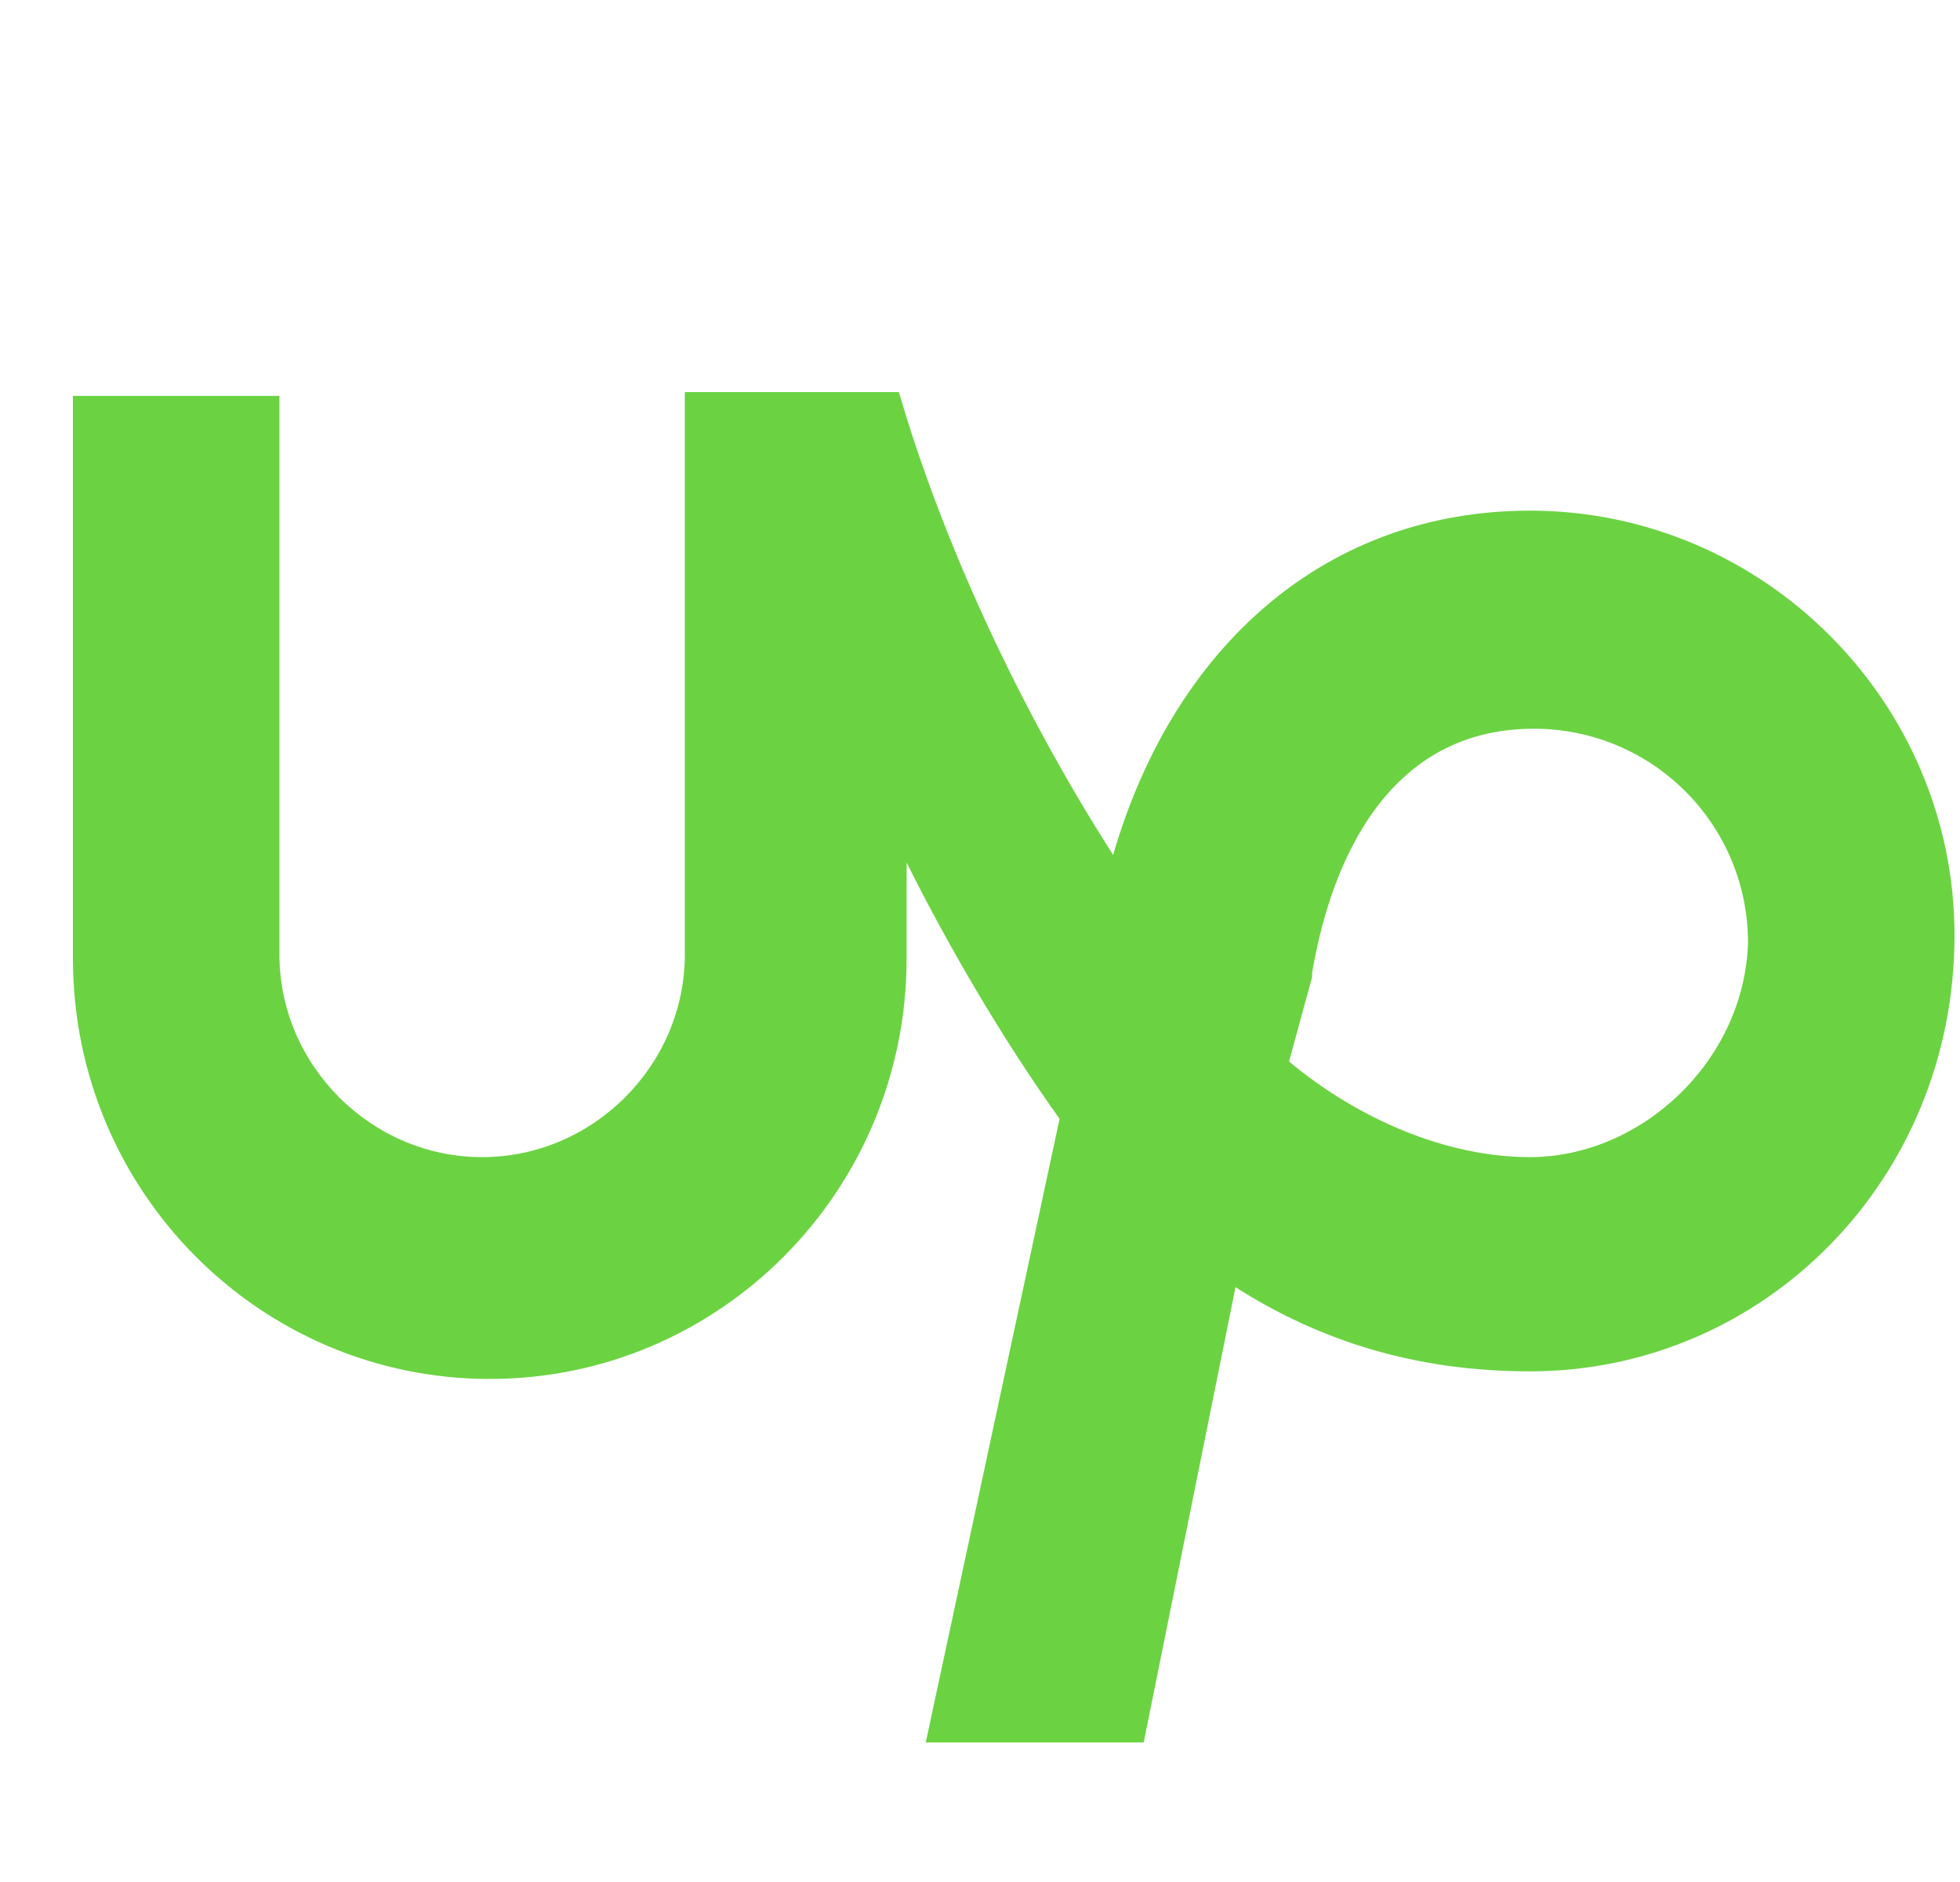 <svg width="25" height="24" viewBox="0 0 25 24" fill="none" xmlns="http://www.w3.org/2000/svg">
<g clip-path="url(#clip0_204_2170)">
<path fill-rule="evenodd" clip-rule="evenodd" d="M19.515 6.512C16.93 6.512 14.979 8.22 14.198 10.902C12.979 9 12.003 6.854 11.466 5H8.735V12.171C8.735 13.585 7.564 14.756 6.149 14.756C4.735 14.756 3.564 13.585 3.564 12.171V5.049H0.93V12.22C0.93 15.195 3.32 17.585 6.247 17.585C9.174 17.585 11.564 15.195 11.564 12.22V11C12.1 12.073 12.783 13.244 13.515 14.268L11.808 22.22H14.588L15.759 16.415C16.832 17.098 18.052 17.488 19.515 17.488C22.491 17.488 24.93 15.049 24.93 11.927C24.93 8.951 22.491 6.512 19.515 6.512ZM19.515 14.756C18.442 14.756 17.32 14.268 16.442 13.537L16.735 12.463V12.415C16.93 11.244 17.564 9.293 19.564 9.293C21.076 9.293 22.296 10.512 22.296 12.024C22.247 13.537 20.93 14.756 19.515 14.756Z" fill="#6BD342"/>
</g>
<defs>
<clipPath id="clip0_204_2170">
<rect width="24" height="24" fill="white" transform="translate(0.93)"/>
</clipPath>
</defs>
</svg>
